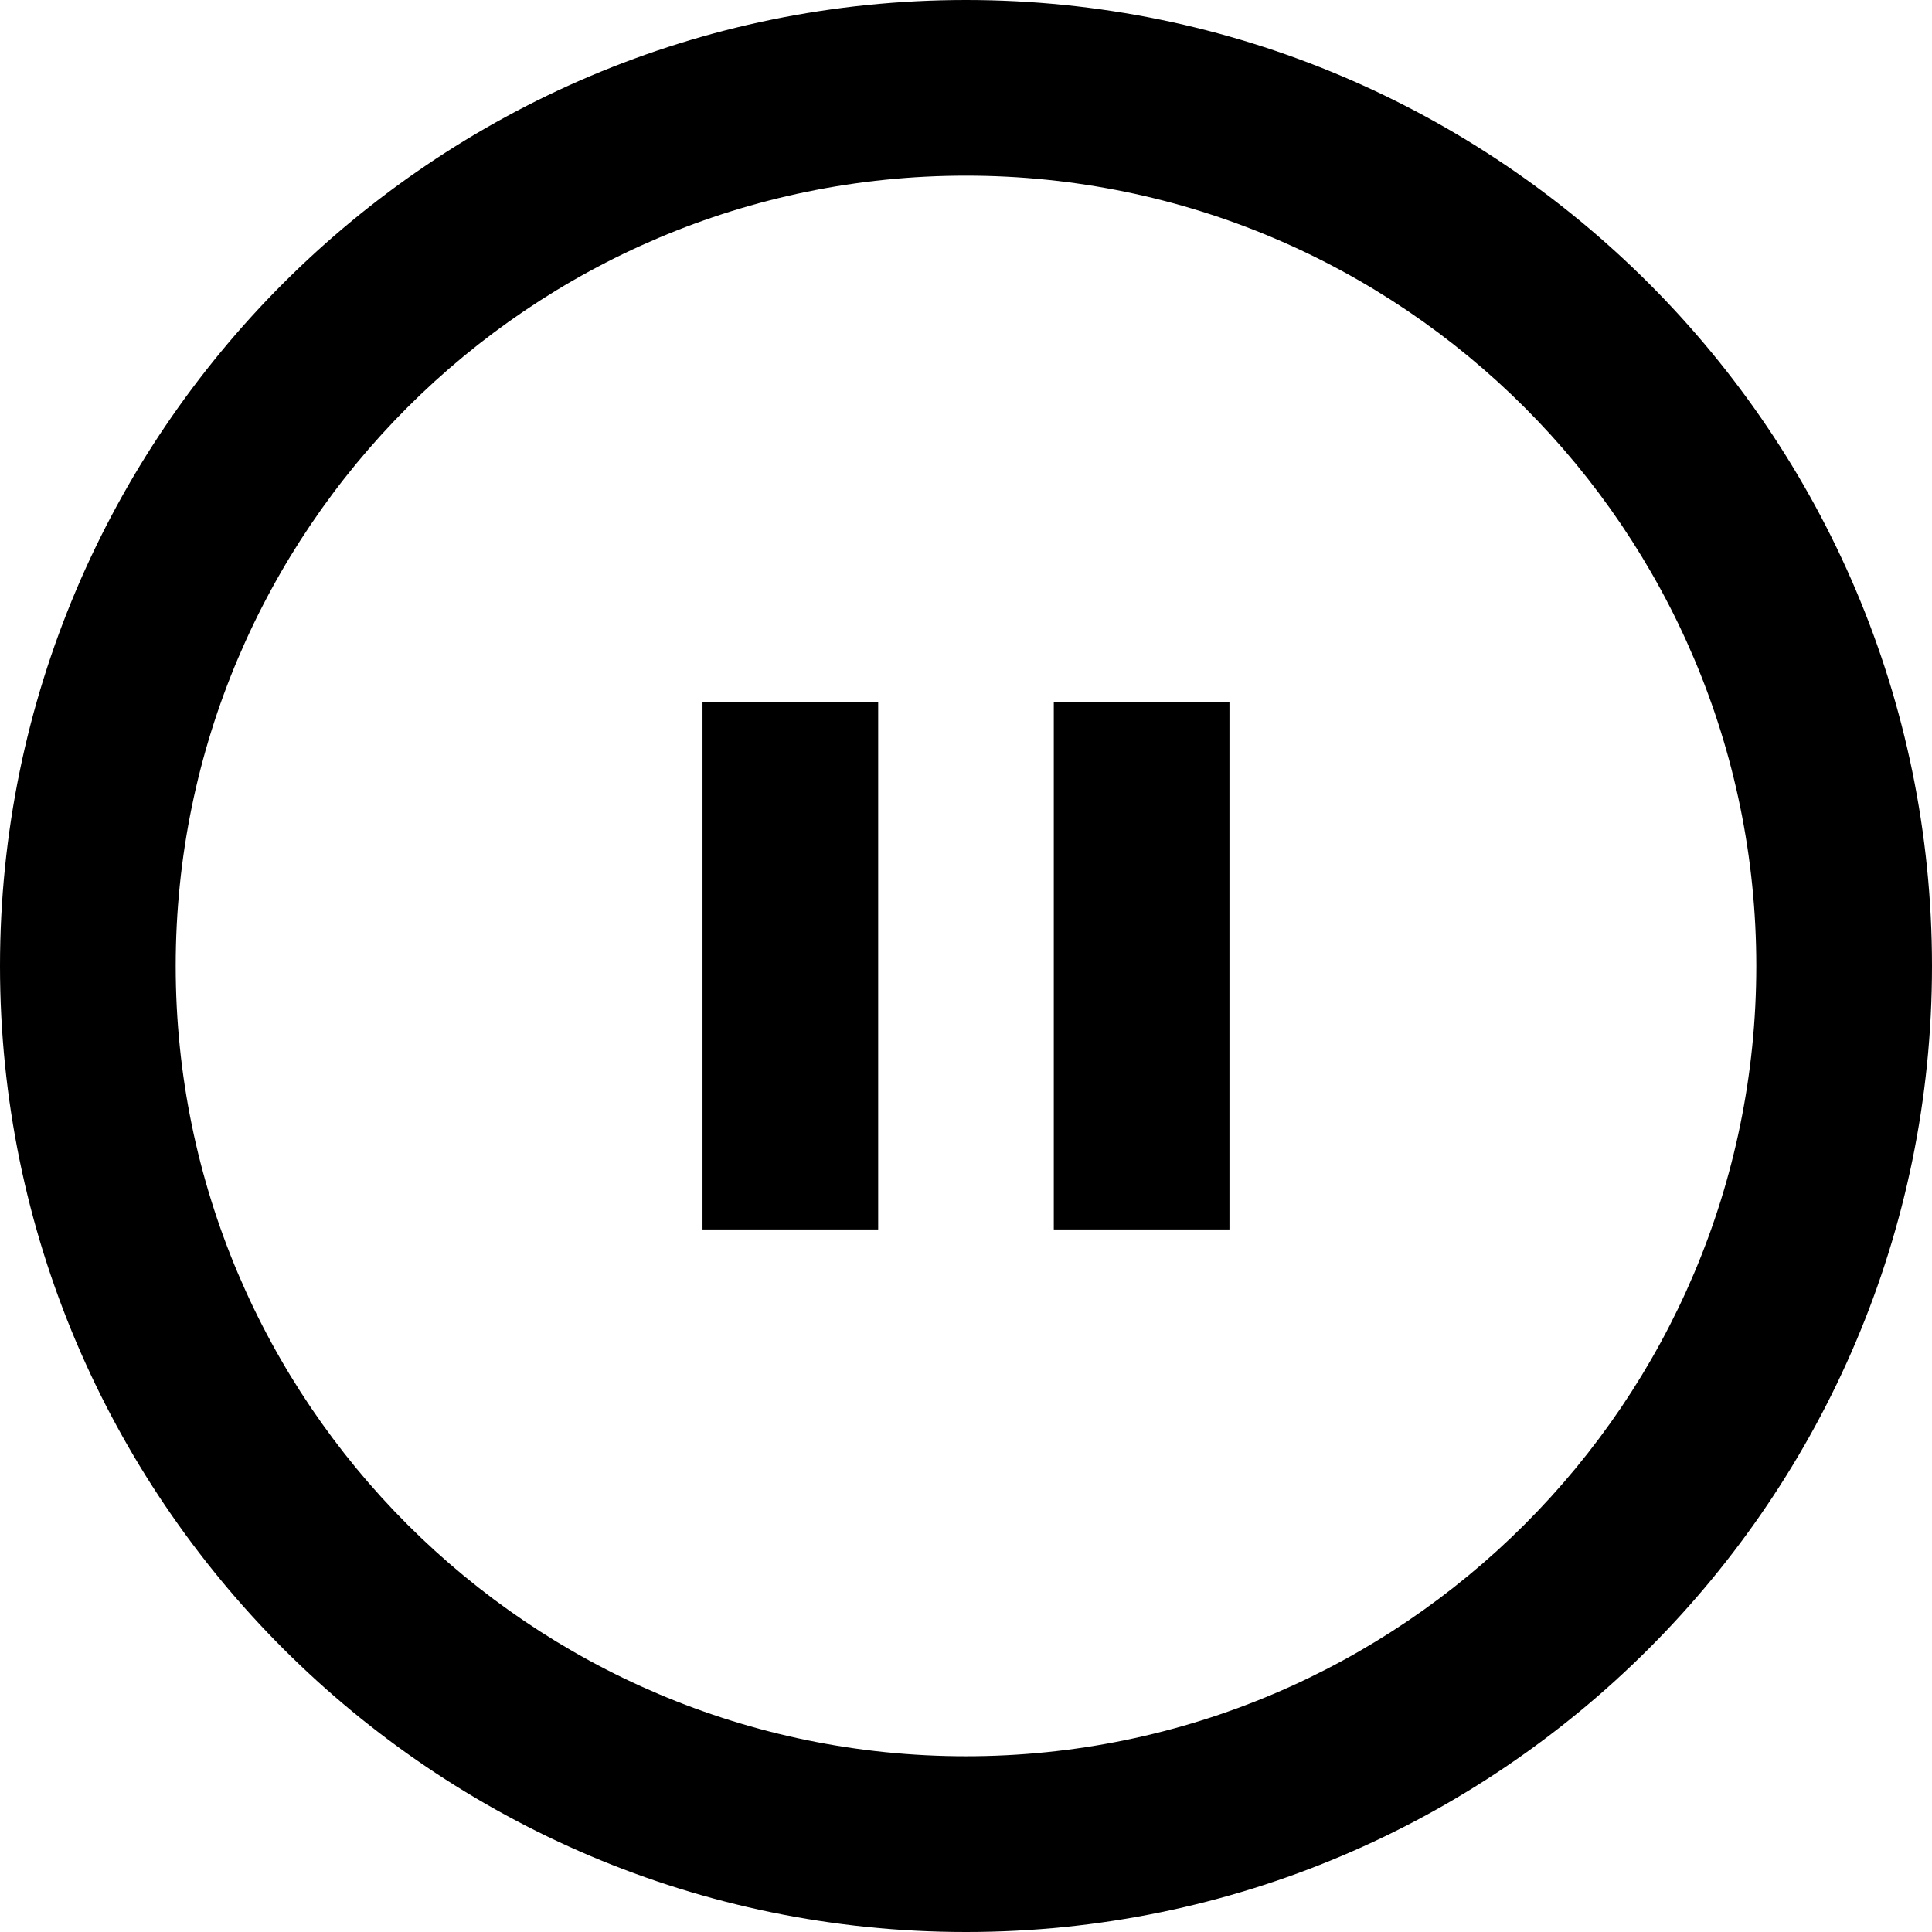 <?xml version="1.0" encoding="iso-8859-1"?>
<!-- Generator: Adobe Illustrator 16.0.0, SVG Export Plug-In . SVG Version: 6.00 Build 0)  -->
<!DOCTYPE svg PUBLIC "-//W3C//DTD SVG 1.1//EN" "http://www.w3.org/Graphics/SVG/1.1/DTD/svg11.dtd">
<svg version="1.1" id="Capa_1" xmlns="http://www.w3.org/2000/svg" xmlns:xlink="http://www.w3.org/1999/xlink" x="0px" y="0px"
	 width="45.6px" height="45.6px" viewBox="0 0 45.6 45.6" style="enable-background:new 0 0 45.6 45.6;" xml:space="preserve">
<g>
	<g>
		<path d="M22.799,0C10.228,0,0,10.229,0,22.8c0,12.571,10.228,22.8,22.799,22.8C35.37,45.6,45.6,35.372,45.6,22.8
			C45.6,10.228,35.37,0,22.799,0z M22.799,41.452c-10.285,0-18.652-8.368-18.652-18.653c0-10.284,8.367-18.653,18.652-18.653
			c10.286,0,18.654,8.368,18.654,18.653C41.453,33.084,33.085,41.452,22.799,41.452z"/>
		<rect x="16.581" y="16.58" width="4.146" height="12.438"/>
		<rect x="24.872" y="16.58" width="4.146" height="12.438"/>
	</g>
</g>
<g>
</g>
<g>
</g>
<g>
</g>
<g>
</g>
<g>
</g>
<g>
</g>
<g>
</g>
<g>
</g>
<g>
</g>
<g>
</g>
<g>
</g>
<g>
</g>
<g>
</g>
<g>
</g>
<g>
</g>
</svg>

